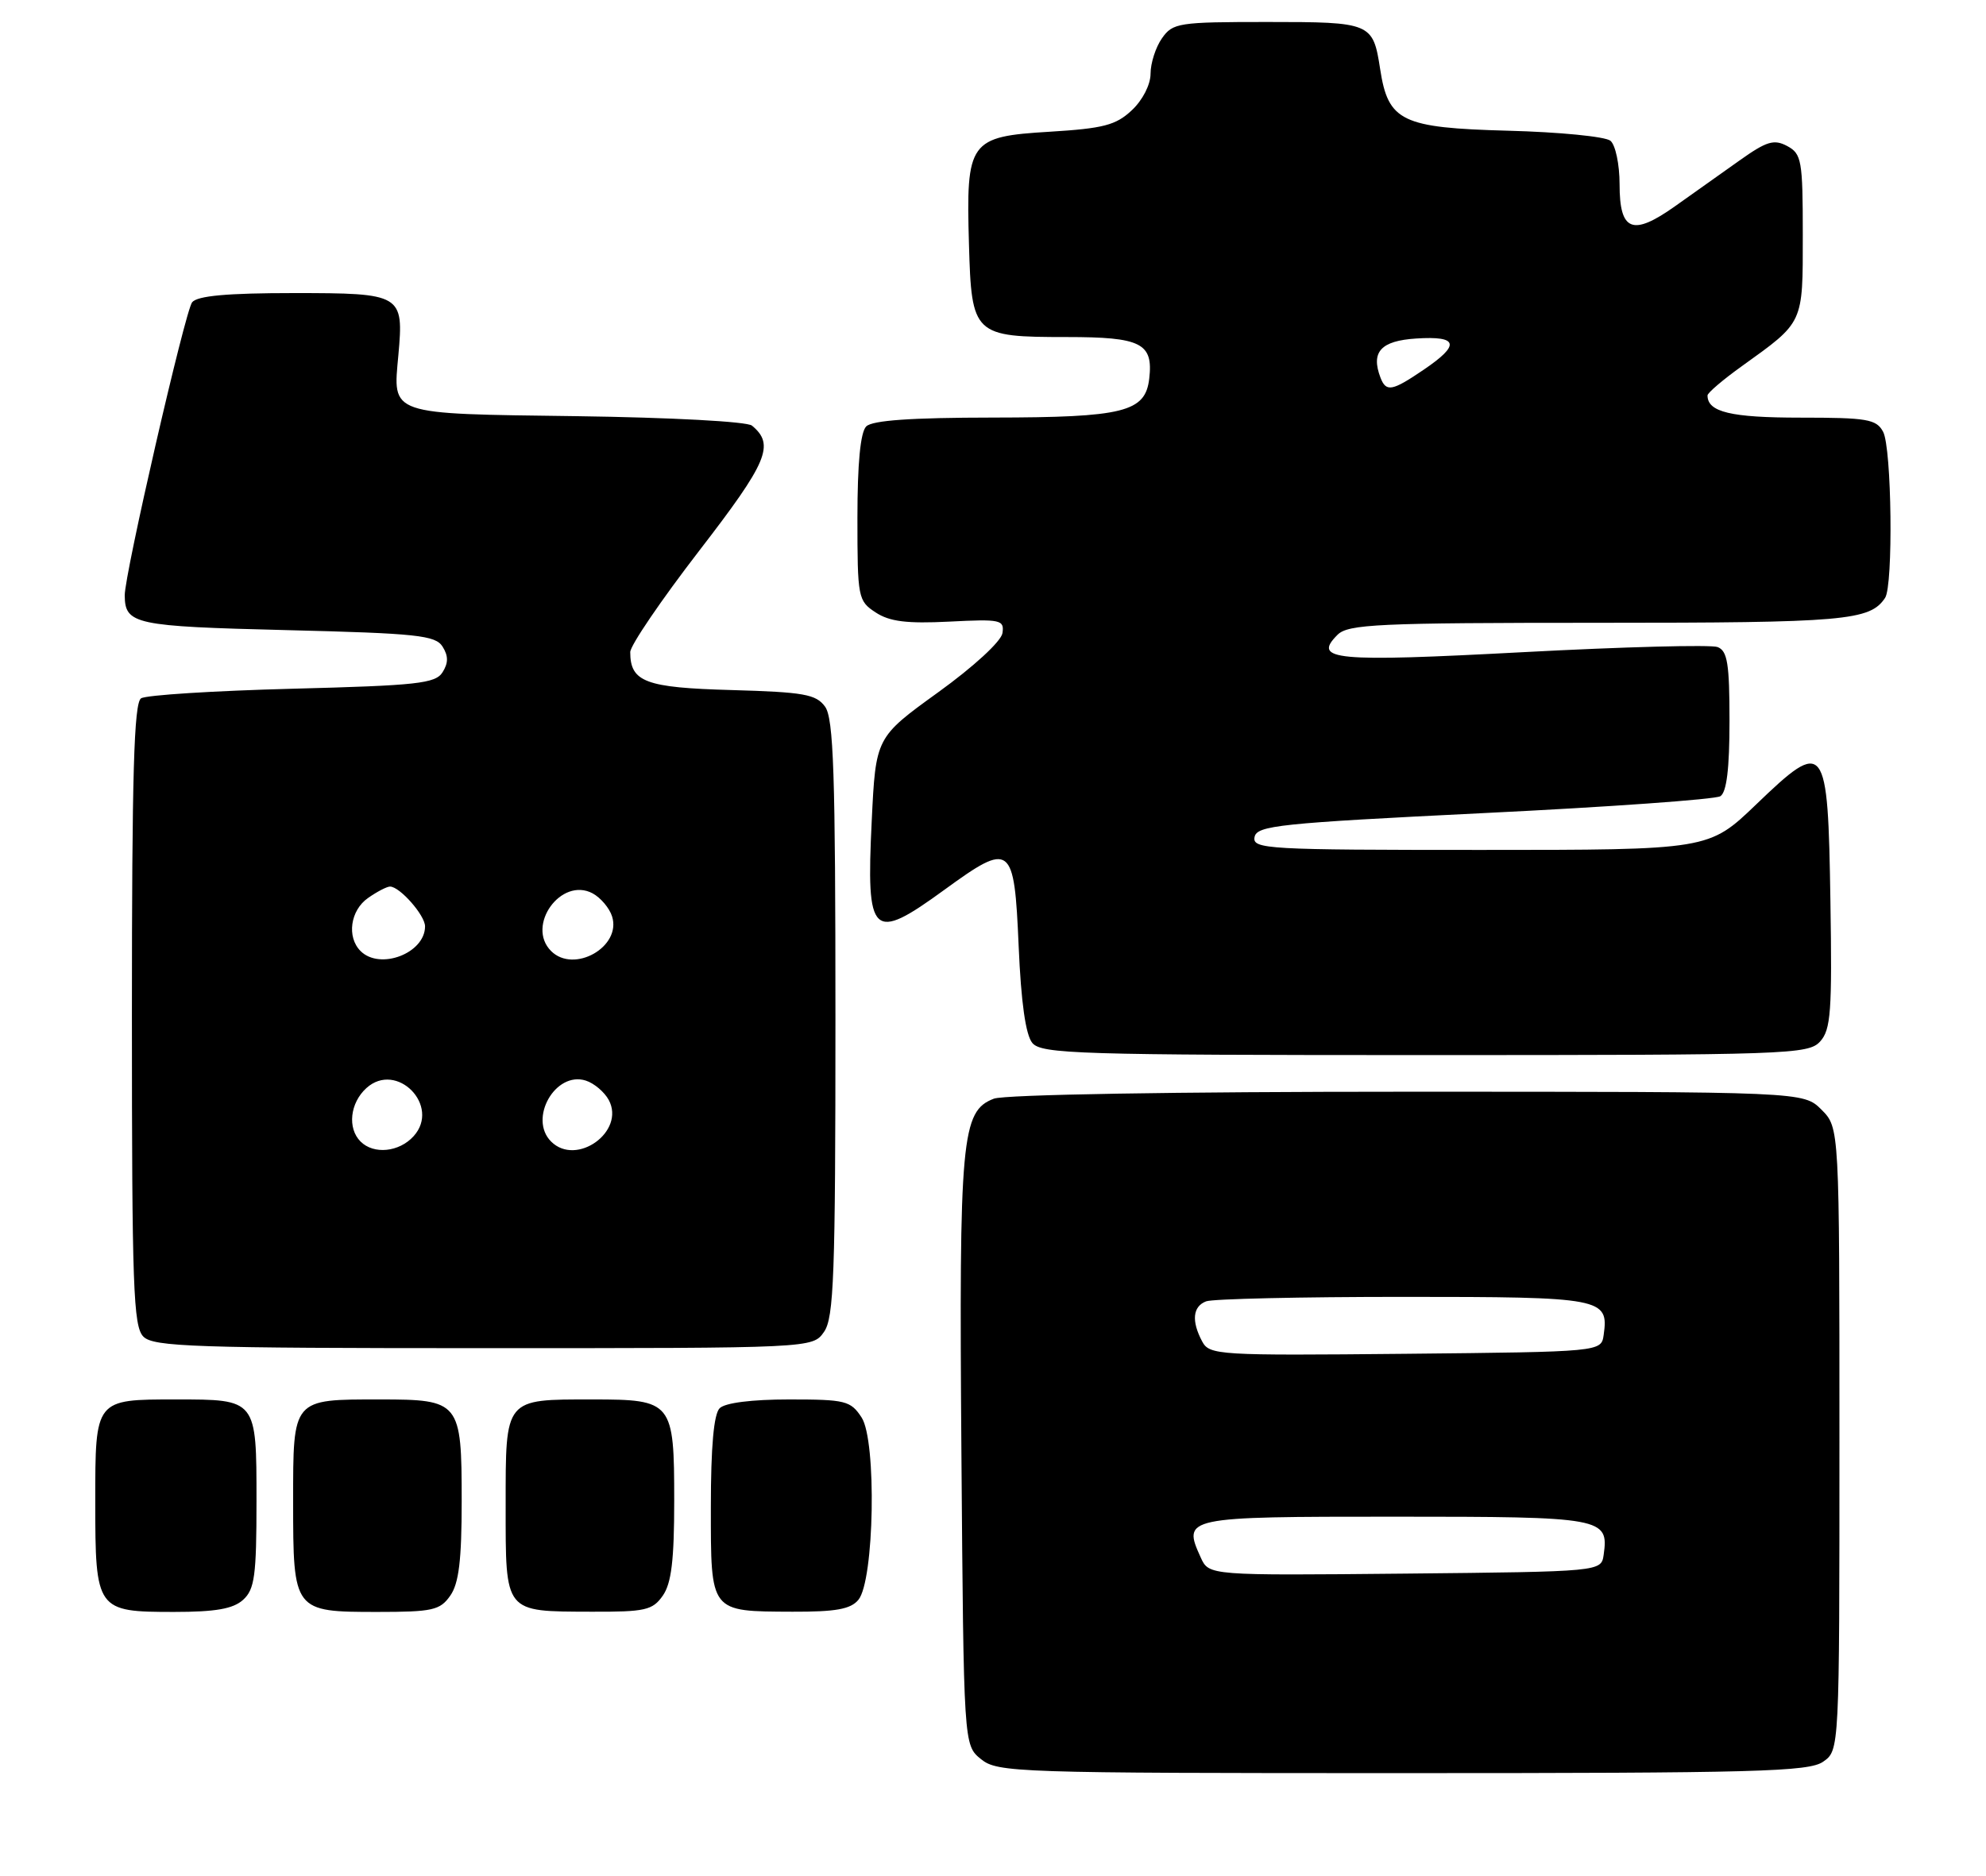 <?xml version="1.0" encoding="UTF-8" standalone="no"?>
<!DOCTYPE svg PUBLIC "-//W3C//DTD SVG 1.1//EN" "http://www.w3.org/Graphics/SVG/1.1/DTD/svg11.dtd" >
<svg xmlns="http://www.w3.org/2000/svg" xmlns:xlink="http://www.w3.org/1999/xlink" version="1.1" viewBox="0 0 271 256">
 <g >
 <path fill="currentColor"
d=" M 248.78 240.44 C 251.00 238.89 251.00 238.89 251.00 196.40 C 251.00 153.91 251.00 153.91 248.55 151.45 C 246.09 149.00 246.09 149.00 192.11 149.00 C 160.25 149.00 137.10 149.39 135.62 149.95 C 131.19 151.64 130.86 155.25 131.19 198.34 C 131.50 238.18 131.50 238.18 133.86 240.09 C 136.12 241.92 138.57 242.00 191.39 242.00 C 239.70 242.00 246.83 241.81 248.78 240.44 Z  M 33.17 218.35 C 34.75 216.92 35.00 215.05 35.00 204.88 C 35.00 190.94 35.05 191.00 24.00 191.00 C 12.94 191.00 13.00 190.93 13.00 204.96 C 13.00 219.78 13.16 220.00 23.74 220.00 C 29.41 220.00 31.81 219.58 33.17 218.35 Z  M 61.44 217.78 C 62.62 216.10 63.00 212.92 63.00 204.85 C 63.00 191.30 62.76 191.00 51.86 191.00 C 39.85 191.00 40.00 190.82 40.00 204.96 C 40.00 219.93 40.05 220.00 51.51 220.00 C 59.03 220.00 60.05 219.77 61.44 217.78 Z  M 90.44 217.78 C 91.62 216.10 92.00 212.92 92.00 204.85 C 92.00 191.30 91.76 191.00 80.86 191.00 C 68.79 191.00 69.00 190.75 69.00 205.49 C 69.00 220.24 68.74 219.93 80.69 219.97 C 88.04 220.00 89.05 219.77 90.44 217.78 Z  M 117.13 218.35 C 119.31 215.73 119.64 196.63 117.57 193.46 C 116.07 191.17 115.37 191.00 107.68 191.00 C 102.57 191.00 98.94 191.46 98.20 192.20 C 97.40 193.00 97.00 197.46 97.00 205.65 C 97.00 220.15 96.82 219.92 108.13 219.97 C 114.02 219.99 116.07 219.63 117.13 218.35 Z  M 112.44 181.78 C 113.79 179.85 114.00 174.08 114.00 138.97 C 114.00 105.52 113.75 98.04 112.58 96.44 C 111.35 94.75 109.68 94.46 99.83 94.18 C 88.07 93.86 86.00 93.08 86.00 89.00 C 86.00 88.10 90.23 81.89 95.40 75.18 C 104.78 63.02 105.75 60.70 102.61 58.09 C 101.94 57.53 91.54 56.98 78.68 56.80 C 52.86 56.46 53.61 56.71 54.36 48.46 C 55.11 40.15 54.85 40.00 40.07 40.00 C 31.02 40.00 26.94 40.37 26.22 41.25 C 25.27 42.40 16.98 78.46 17.02 81.27 C 17.06 85.21 18.36 85.49 39.11 86.00 C 56.91 86.44 59.42 86.71 60.39 88.25 C 61.19 89.52 61.19 90.48 60.39 91.75 C 59.42 93.29 56.94 93.56 39.89 94.00 C 29.23 94.28 19.94 94.86 19.25 95.31 C 18.28 95.94 18.00 105.69 18.00 138.49 C 18.00 175.67 18.19 181.05 19.57 182.43 C 20.95 183.81 26.56 184.00 66.01 184.00 C 110.89 184.00 110.89 184.00 112.44 181.78 Z  M 248.37 142.14 C 249.83 140.53 250.01 138.03 249.77 123.00 C 249.43 101.15 249.09 100.71 239.64 109.79 C 233.17 116.00 233.17 116.00 202.01 116.00 C 172.88 116.00 170.88 115.89 171.19 114.25 C 171.49 112.67 174.50 112.35 202.51 110.97 C 219.55 110.14 234.06 109.10 234.75 108.67 C 235.61 108.13 236.00 104.90 236.00 98.41 C 236.00 90.57 235.72 88.83 234.37 88.31 C 233.47 87.97 221.53 88.28 207.83 89.01 C 182.06 90.38 179.05 90.10 182.51 86.64 C 183.96 85.19 188.00 85.00 218.14 85.00 C 251.78 85.00 255.16 84.71 257.23 81.60 C 258.36 79.91 258.14 61.12 256.96 58.93 C 256.04 57.21 254.79 57.00 245.66 57.00 C 236.19 57.00 233.00 56.24 233.00 53.97 C 233.00 53.62 235.12 51.81 237.72 49.95 C 246.18 43.87 246.00 44.27 246.00 32.04 C 246.00 21.88 245.84 20.99 243.87 19.93 C 242.07 18.97 241.07 19.27 237.37 21.90 C 234.97 23.60 231.01 26.41 228.58 28.14 C 222.76 32.27 221.00 31.58 221.00 25.15 C 221.00 22.45 220.44 19.78 219.75 19.21 C 219.06 18.64 212.77 18.02 205.77 17.84 C 191.26 17.45 189.43 16.57 188.33 9.44 C 187.35 3.10 187.12 3.00 172.93 3.00 C 160.82 3.00 160.03 3.12 158.56 5.22 C 157.70 6.44 157.00 8.62 157.00 10.05 C 157.00 11.55 155.92 13.67 154.44 15.05 C 152.27 17.09 150.58 17.53 143.22 17.98 C 132.25 18.64 131.81 19.25 132.22 33.33 C 132.57 45.74 132.85 46.00 145.57 46.00 C 155.72 46.00 157.38 46.83 156.82 51.67 C 156.29 56.24 153.35 56.97 135.45 56.99 C 124.32 57.00 119.03 57.37 118.20 58.20 C 117.41 58.99 117.00 63.24 117.00 70.68 C 117.00 81.59 117.08 82.01 119.49 83.59 C 121.40 84.84 123.75 85.13 129.53 84.84 C 136.56 84.48 137.06 84.59 136.79 86.41 C 136.62 87.53 132.88 90.98 128.00 94.50 C 119.50 100.64 119.50 100.64 118.95 112.07 C 118.18 127.89 118.98 128.64 128.87 121.44 C 137.97 114.82 138.40 115.14 139.00 129.11 C 139.33 136.83 139.96 141.26 140.87 142.35 C 142.12 143.84 147.18 144.00 194.47 144.00 C 244.06 144.00 246.77 143.91 248.37 142.14 Z  M 163.85 212.58 C 161.34 207.05 161.58 207.00 190.35 207.00 C 218.78 207.00 219.54 207.14 218.83 212.19 C 218.50 214.50 218.50 214.50 191.74 214.77 C 164.97 215.03 164.97 215.03 163.85 212.58 Z  M 164.04 183.08 C 162.56 180.30 162.75 178.31 164.58 177.61 C 165.45 177.27 177.55 177.00 191.46 177.00 C 218.69 177.00 219.54 177.16 218.83 182.19 C 218.50 184.50 218.50 184.50 191.79 184.77 C 166.19 185.02 165.04 184.95 164.04 183.08 Z  M 49.20 155.80 C 47.38 153.98 47.76 150.53 50.00 148.50 C 54.13 144.76 60.18 150.94 56.44 155.07 C 54.47 157.25 51.00 157.60 49.20 155.80 Z  M 75.20 155.80 C 72.08 152.68 75.78 146.16 79.93 147.48 C 81.07 147.84 82.48 149.04 83.07 150.13 C 85.37 154.43 78.66 159.26 75.20 155.80 Z  M 49.20 129.80 C 47.29 127.89 47.80 124.25 50.22 122.56 C 51.44 121.70 52.79 121.00 53.22 121.00 C 54.55 121.00 58.00 124.92 58.00 126.43 C 58.00 130.10 51.85 132.45 49.20 129.80 Z  M 75.20 129.80 C 71.74 126.34 76.57 119.63 80.87 121.93 C 81.96 122.52 83.16 123.93 83.52 125.07 C 84.84 129.22 78.32 132.92 75.20 129.80 Z  M 188.38 51.56 C 187.03 48.03 188.41 46.51 193.26 46.20 C 199.01 45.83 199.30 47.05 194.27 50.46 C 189.96 53.39 189.15 53.54 188.38 51.56 Z "/>
</g>
</svg>